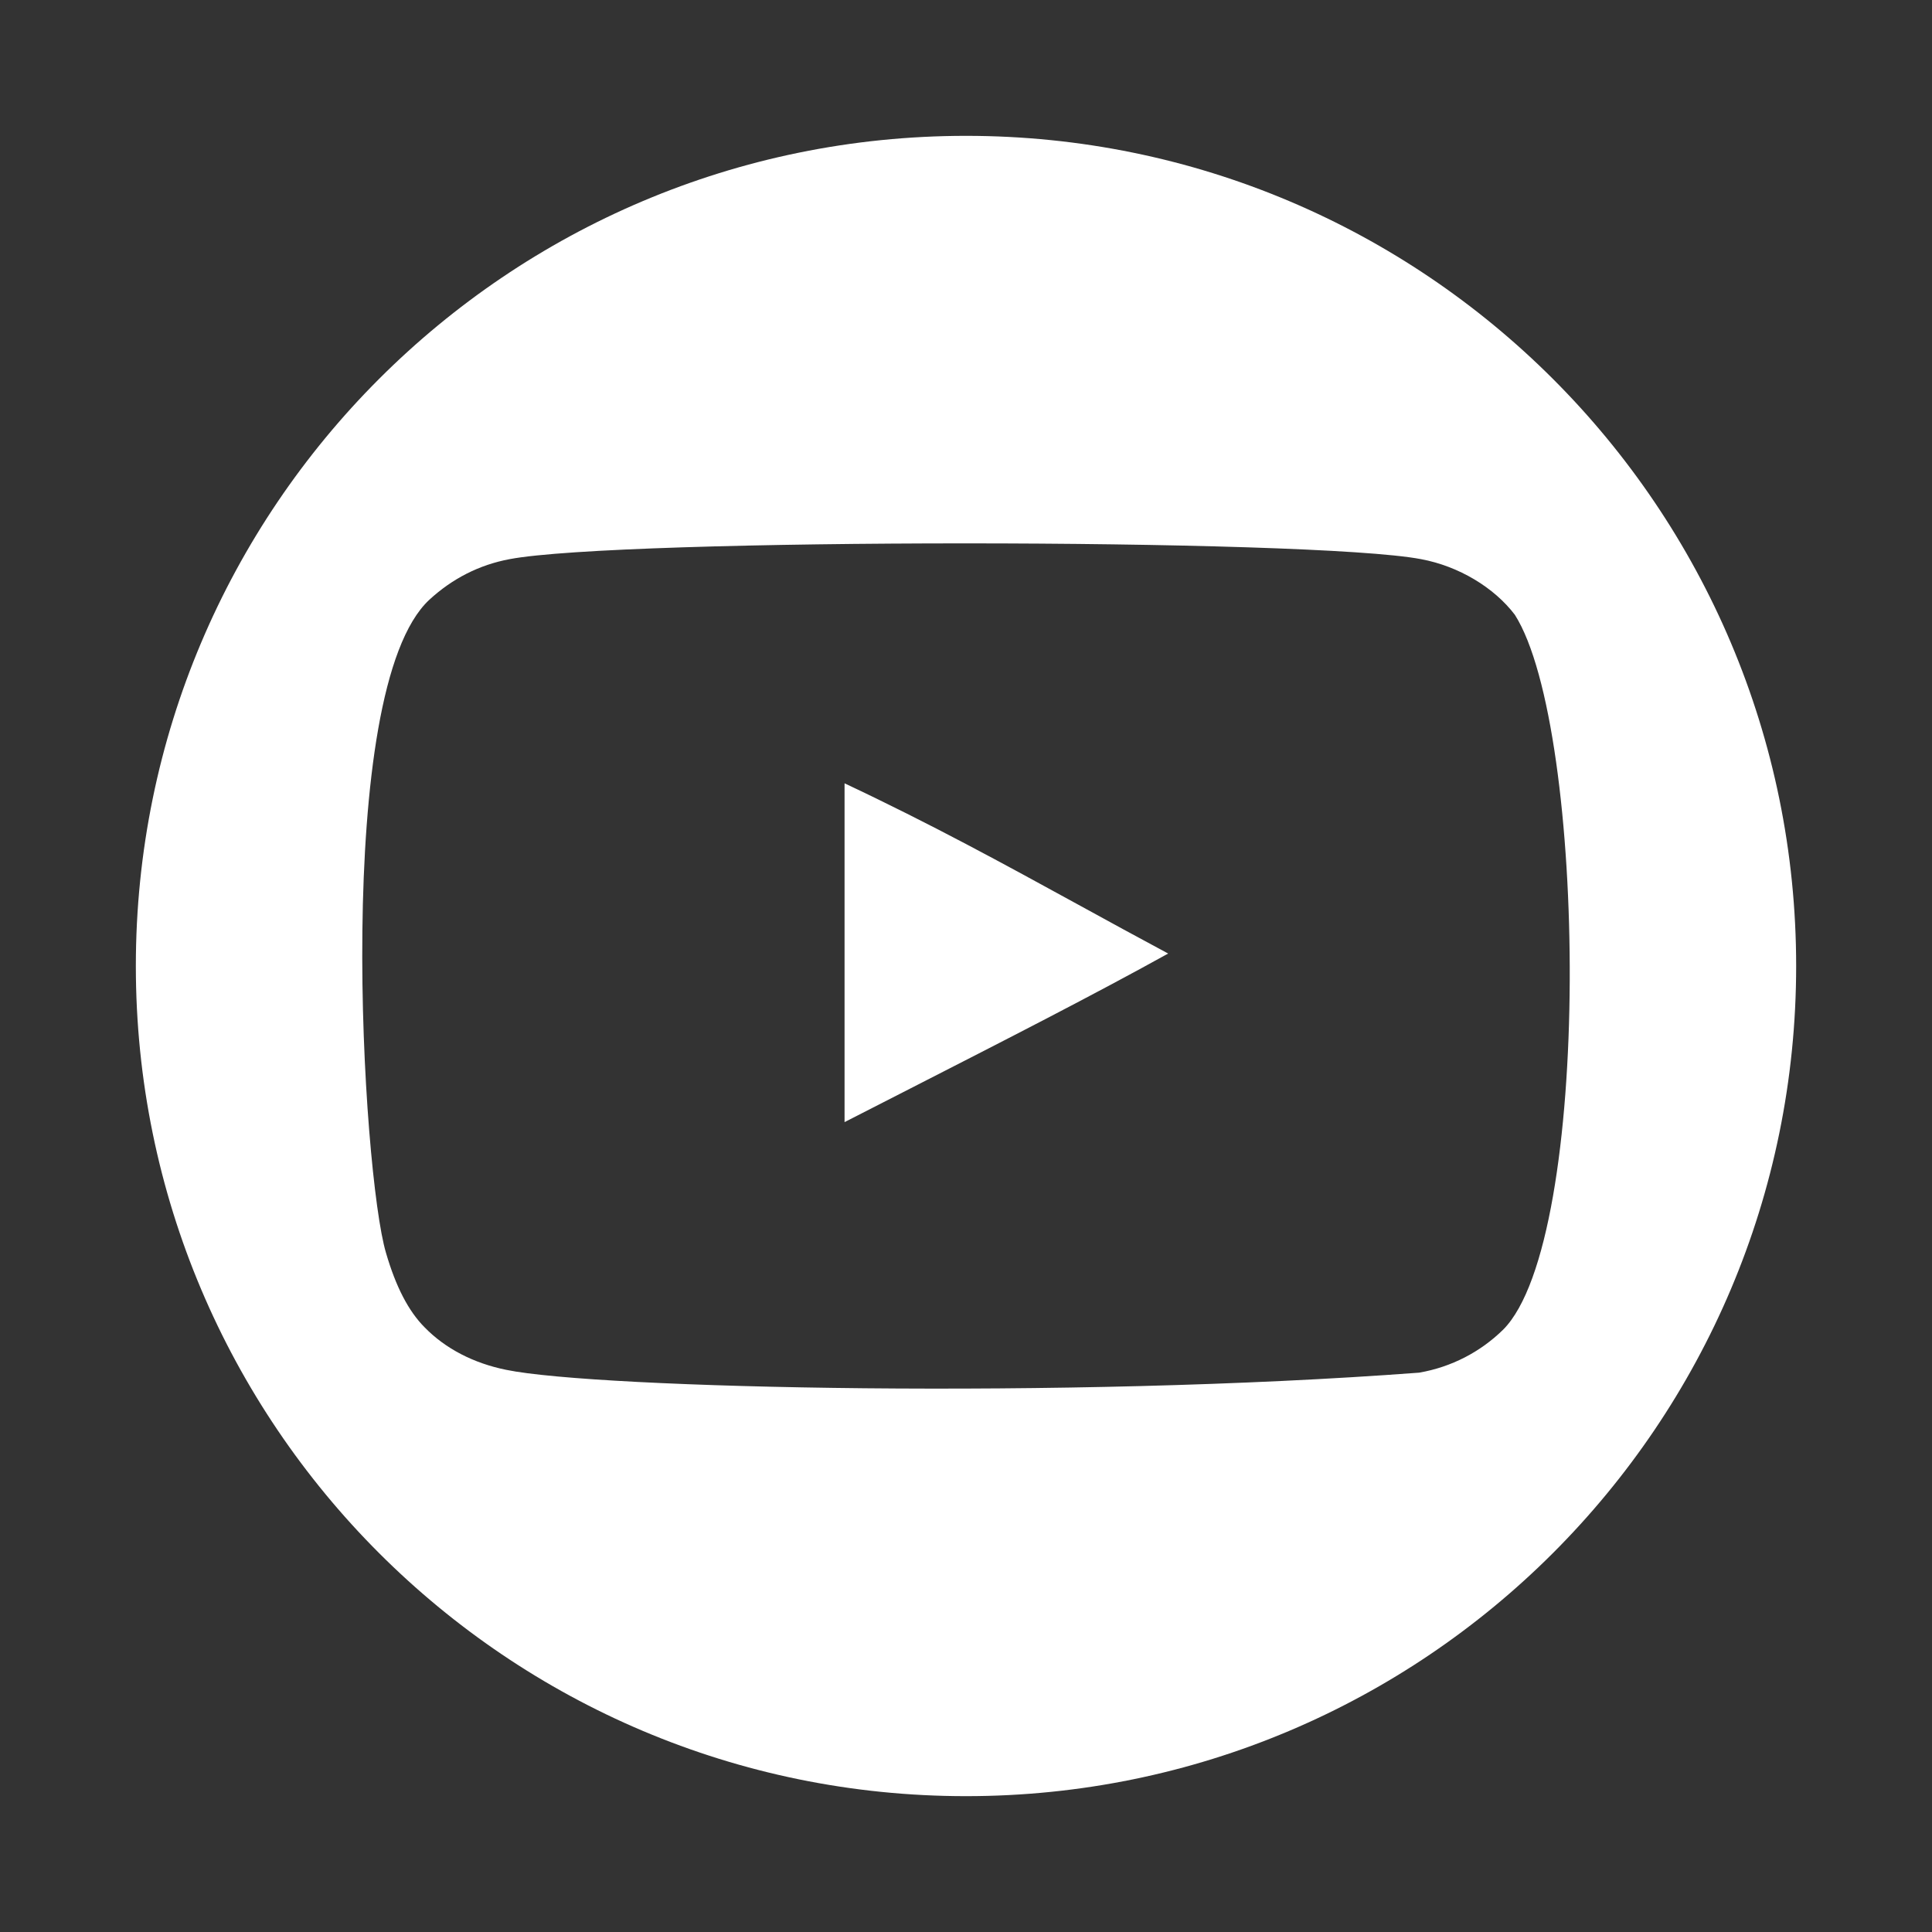 <svg width="128" height="128" viewBox="0 0 128 128" fill="none" xmlns="http://www.w3.org/2000/svg">
<rect x="0" y="0" width="128" height="128" fill="#333333" stroke="none"/>
<path fill-rule="evenodd" clip-rule="evenodd" d="M64 119C94.376 119 119 94.376 119 64C119 33.624 94.376 9 64 9C33.624 9 9 33.624 9 64C9 94.376 33.624 119 64 119ZM55.954 51.897V74.344C57.436 73.585 58.9 72.837 60.341 72.101C66.645 68.88 72.493 65.892 77.394 63.175C75.344 62.078 73.382 61.003 71.445 59.941C66.485 57.224 61.684 54.594 55.954 51.897ZM94.152 37.046C96.647 37.512 98.989 38.922 100.364 40.733C105.137 48.248 105.544 82.139 99.583 88.098C98.081 89.566 96.176 90.567 94.025 90.942C70.672 92.701 39.574 92.003 33.537 90.755C31.382 90.32 29.505 89.35 28.135 87.942C27.071 86.877 26.226 85.254 25.573 83.005C24.019 77.807 21.999 45.719 28.445 39.735C29.975 38.327 31.756 37.421 33.757 37.046C41.084 35.65 86.821 35.653 94.152 37.046Z" fill="white"/>
</svg>

